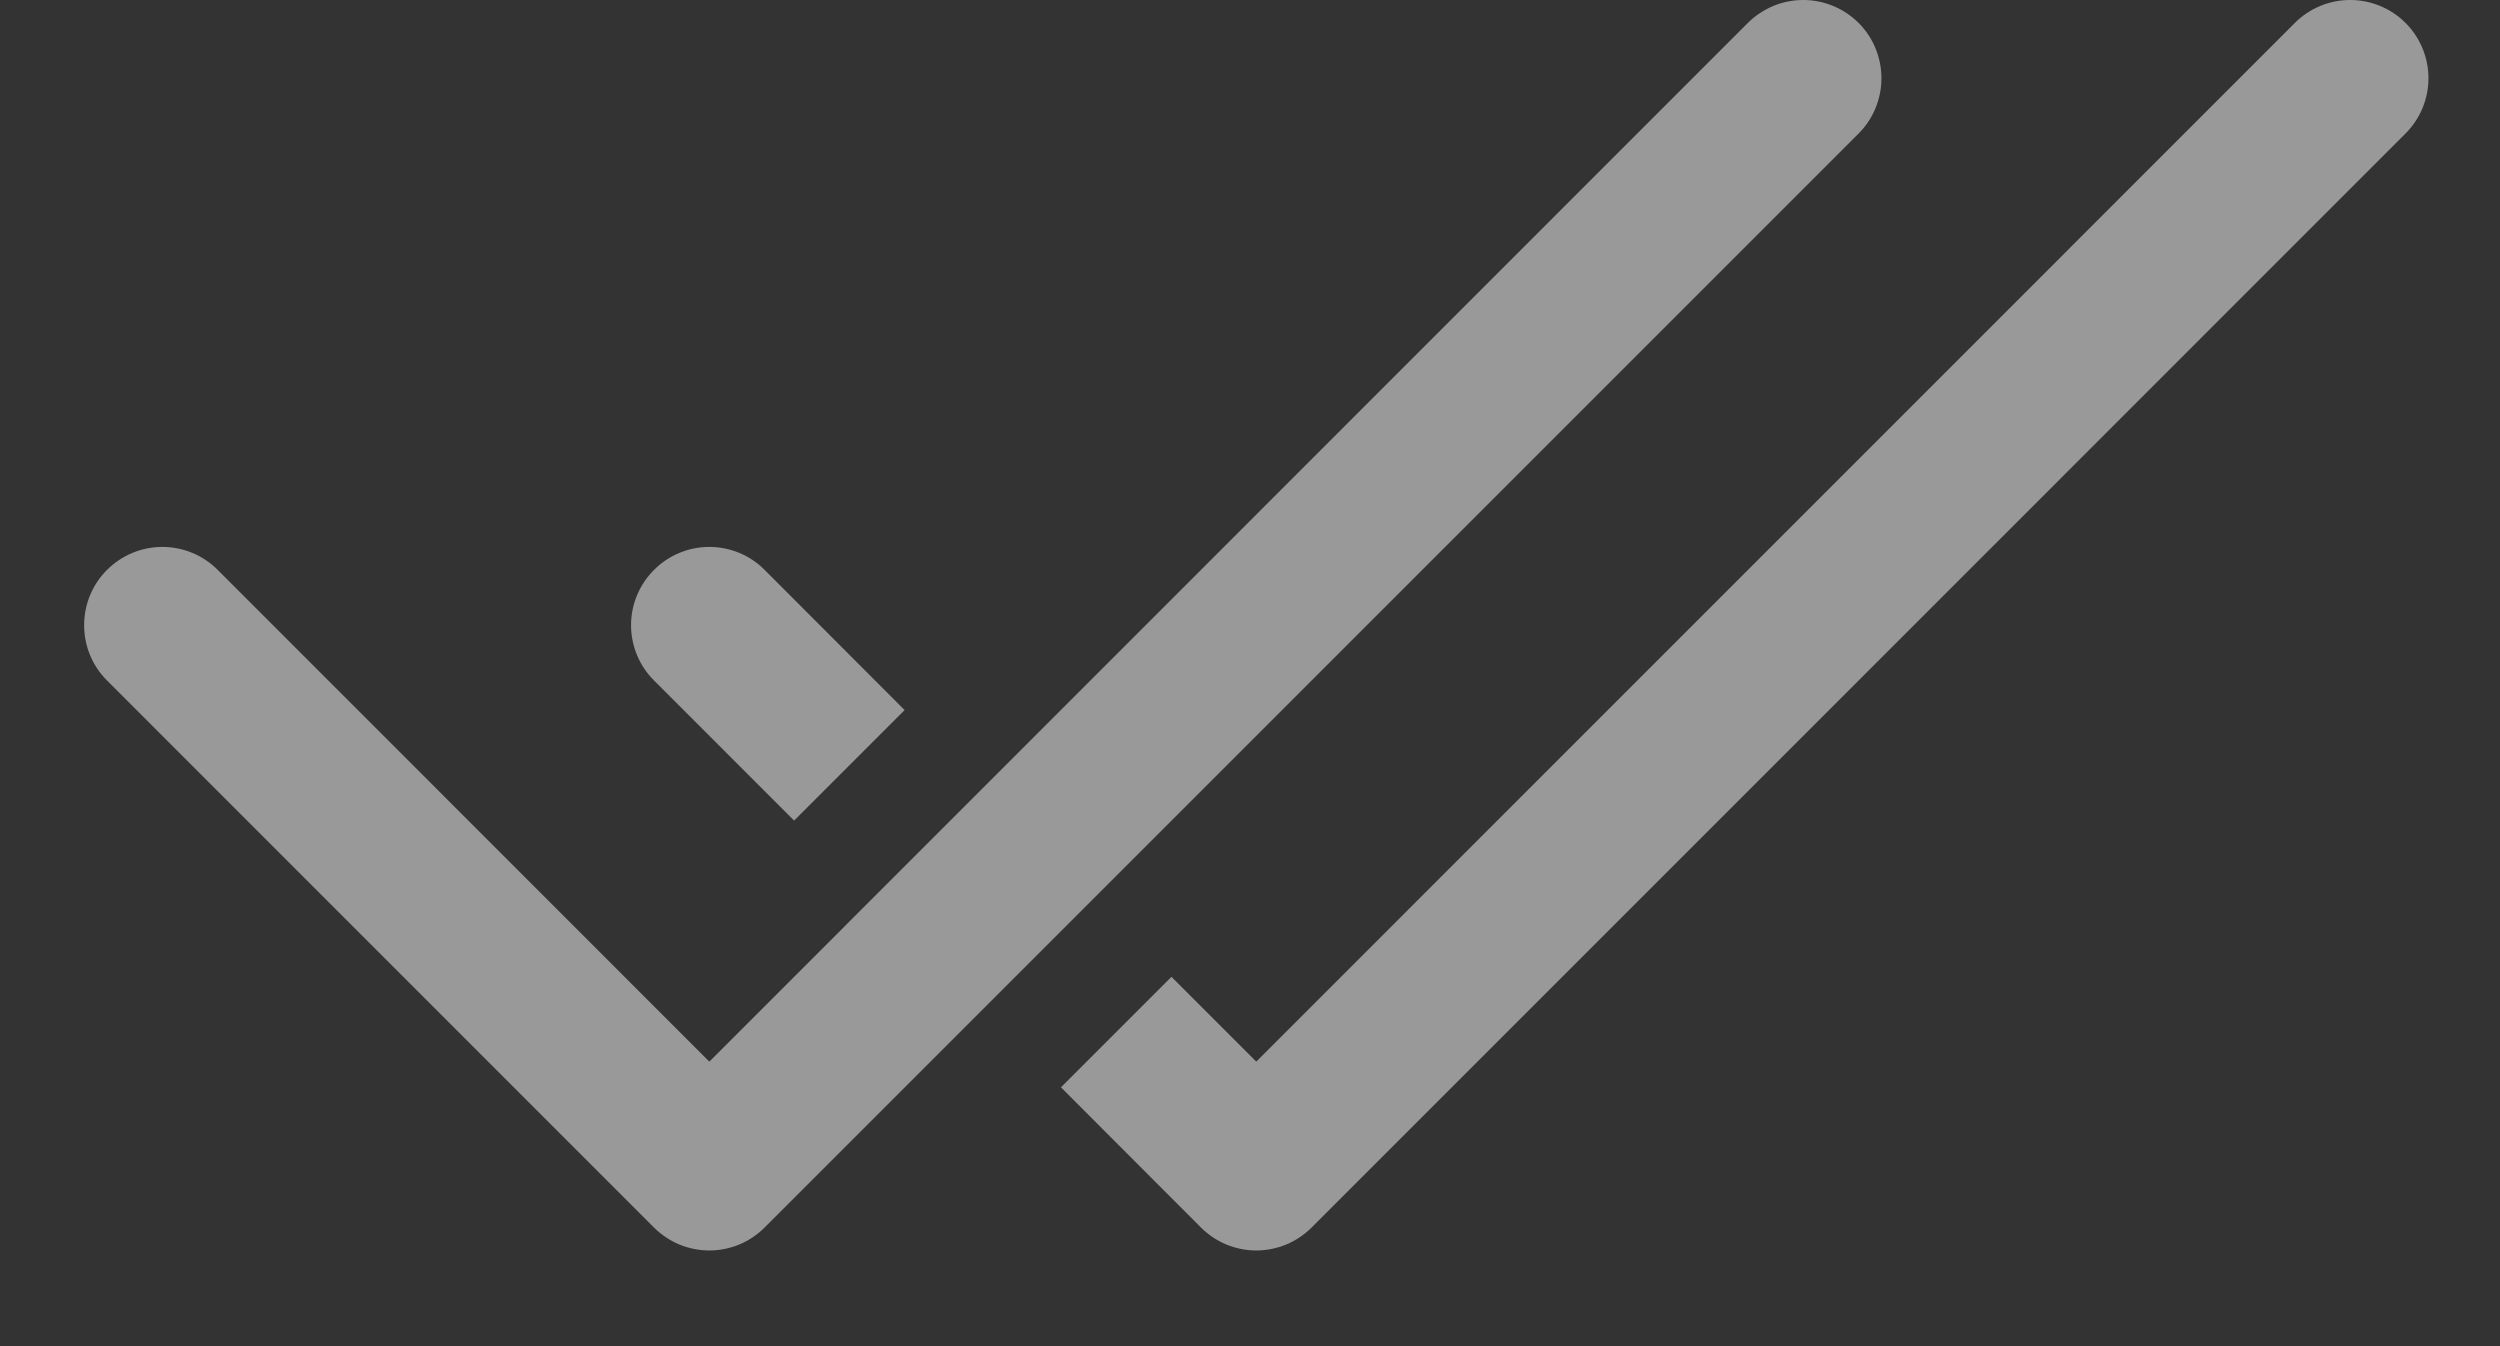 <svg width="26" height="14" viewBox="0 0 26 14" fill="none" xmlns="http://www.w3.org/2000/svg">
<rect x="0" y="0" width="26" height="14" fill="#333333" stroke="none"/>
<g opacity="0.5">
<path d="M19.329 1.389C19.405 1.313 19.465 1.224 19.505 1.125C19.546 1.026 19.567 0.921 19.567 0.814C19.567 0.707 19.546 0.601 19.505 0.502C19.465 0.404 19.405 0.314 19.329 0.238C19.253 0.163 19.164 0.103 19.065 0.062C18.966 0.021 18.86 0 18.754 0C18.647 0 18.541 0.021 18.442 0.062C18.344 0.103 18.254 0.163 18.178 0.238L7.377 11.041L2.264 5.927C2.188 5.851 2.099 5.791 2 5.75C1.901 5.709 1.795 5.688 1.688 5.688C1.473 5.688 1.266 5.774 1.113 5.927C0.96 6.079 0.875 6.286 0.875 6.502C0.875 6.718 0.96 6.925 1.113 7.077L6.801 12.766C6.877 12.841 6.967 12.902 7.065 12.943C7.164 12.983 7.27 13.005 7.377 13.005C7.484 13.005 7.59 12.983 7.688 12.943C7.787 12.902 7.877 12.841 7.952 12.766L19.329 1.389ZM12.49 12.766L11.034 11.308L12.183 10.159L13.065 11.041L23.867 0.238C24.019 0.086 24.226 -5.08431e-09 24.442 0C24.658 5.08431e-09 24.865 0.086 25.017 0.238C25.17 0.391 25.256 0.598 25.256 0.814C25.256 1.029 25.17 1.236 25.017 1.389L13.641 12.766C13.565 12.841 13.475 12.902 13.377 12.943C13.278 12.983 13.172 13.005 13.065 13.005C12.958 13.005 12.852 12.983 12.754 12.943C12.655 12.902 12.565 12.841 12.49 12.766Z" fill="white"/>
<path d="M7.952 5.927L9.408 7.385L8.259 8.534L6.802 7.077C6.649 6.925 6.563 6.718 6.563 6.502C6.563 6.286 6.649 6.079 6.802 5.927C6.954 5.774 7.161 5.688 7.377 5.688C7.593 5.688 7.8 5.774 7.952 5.927Z" fill="white"/>
</g>
</svg>
